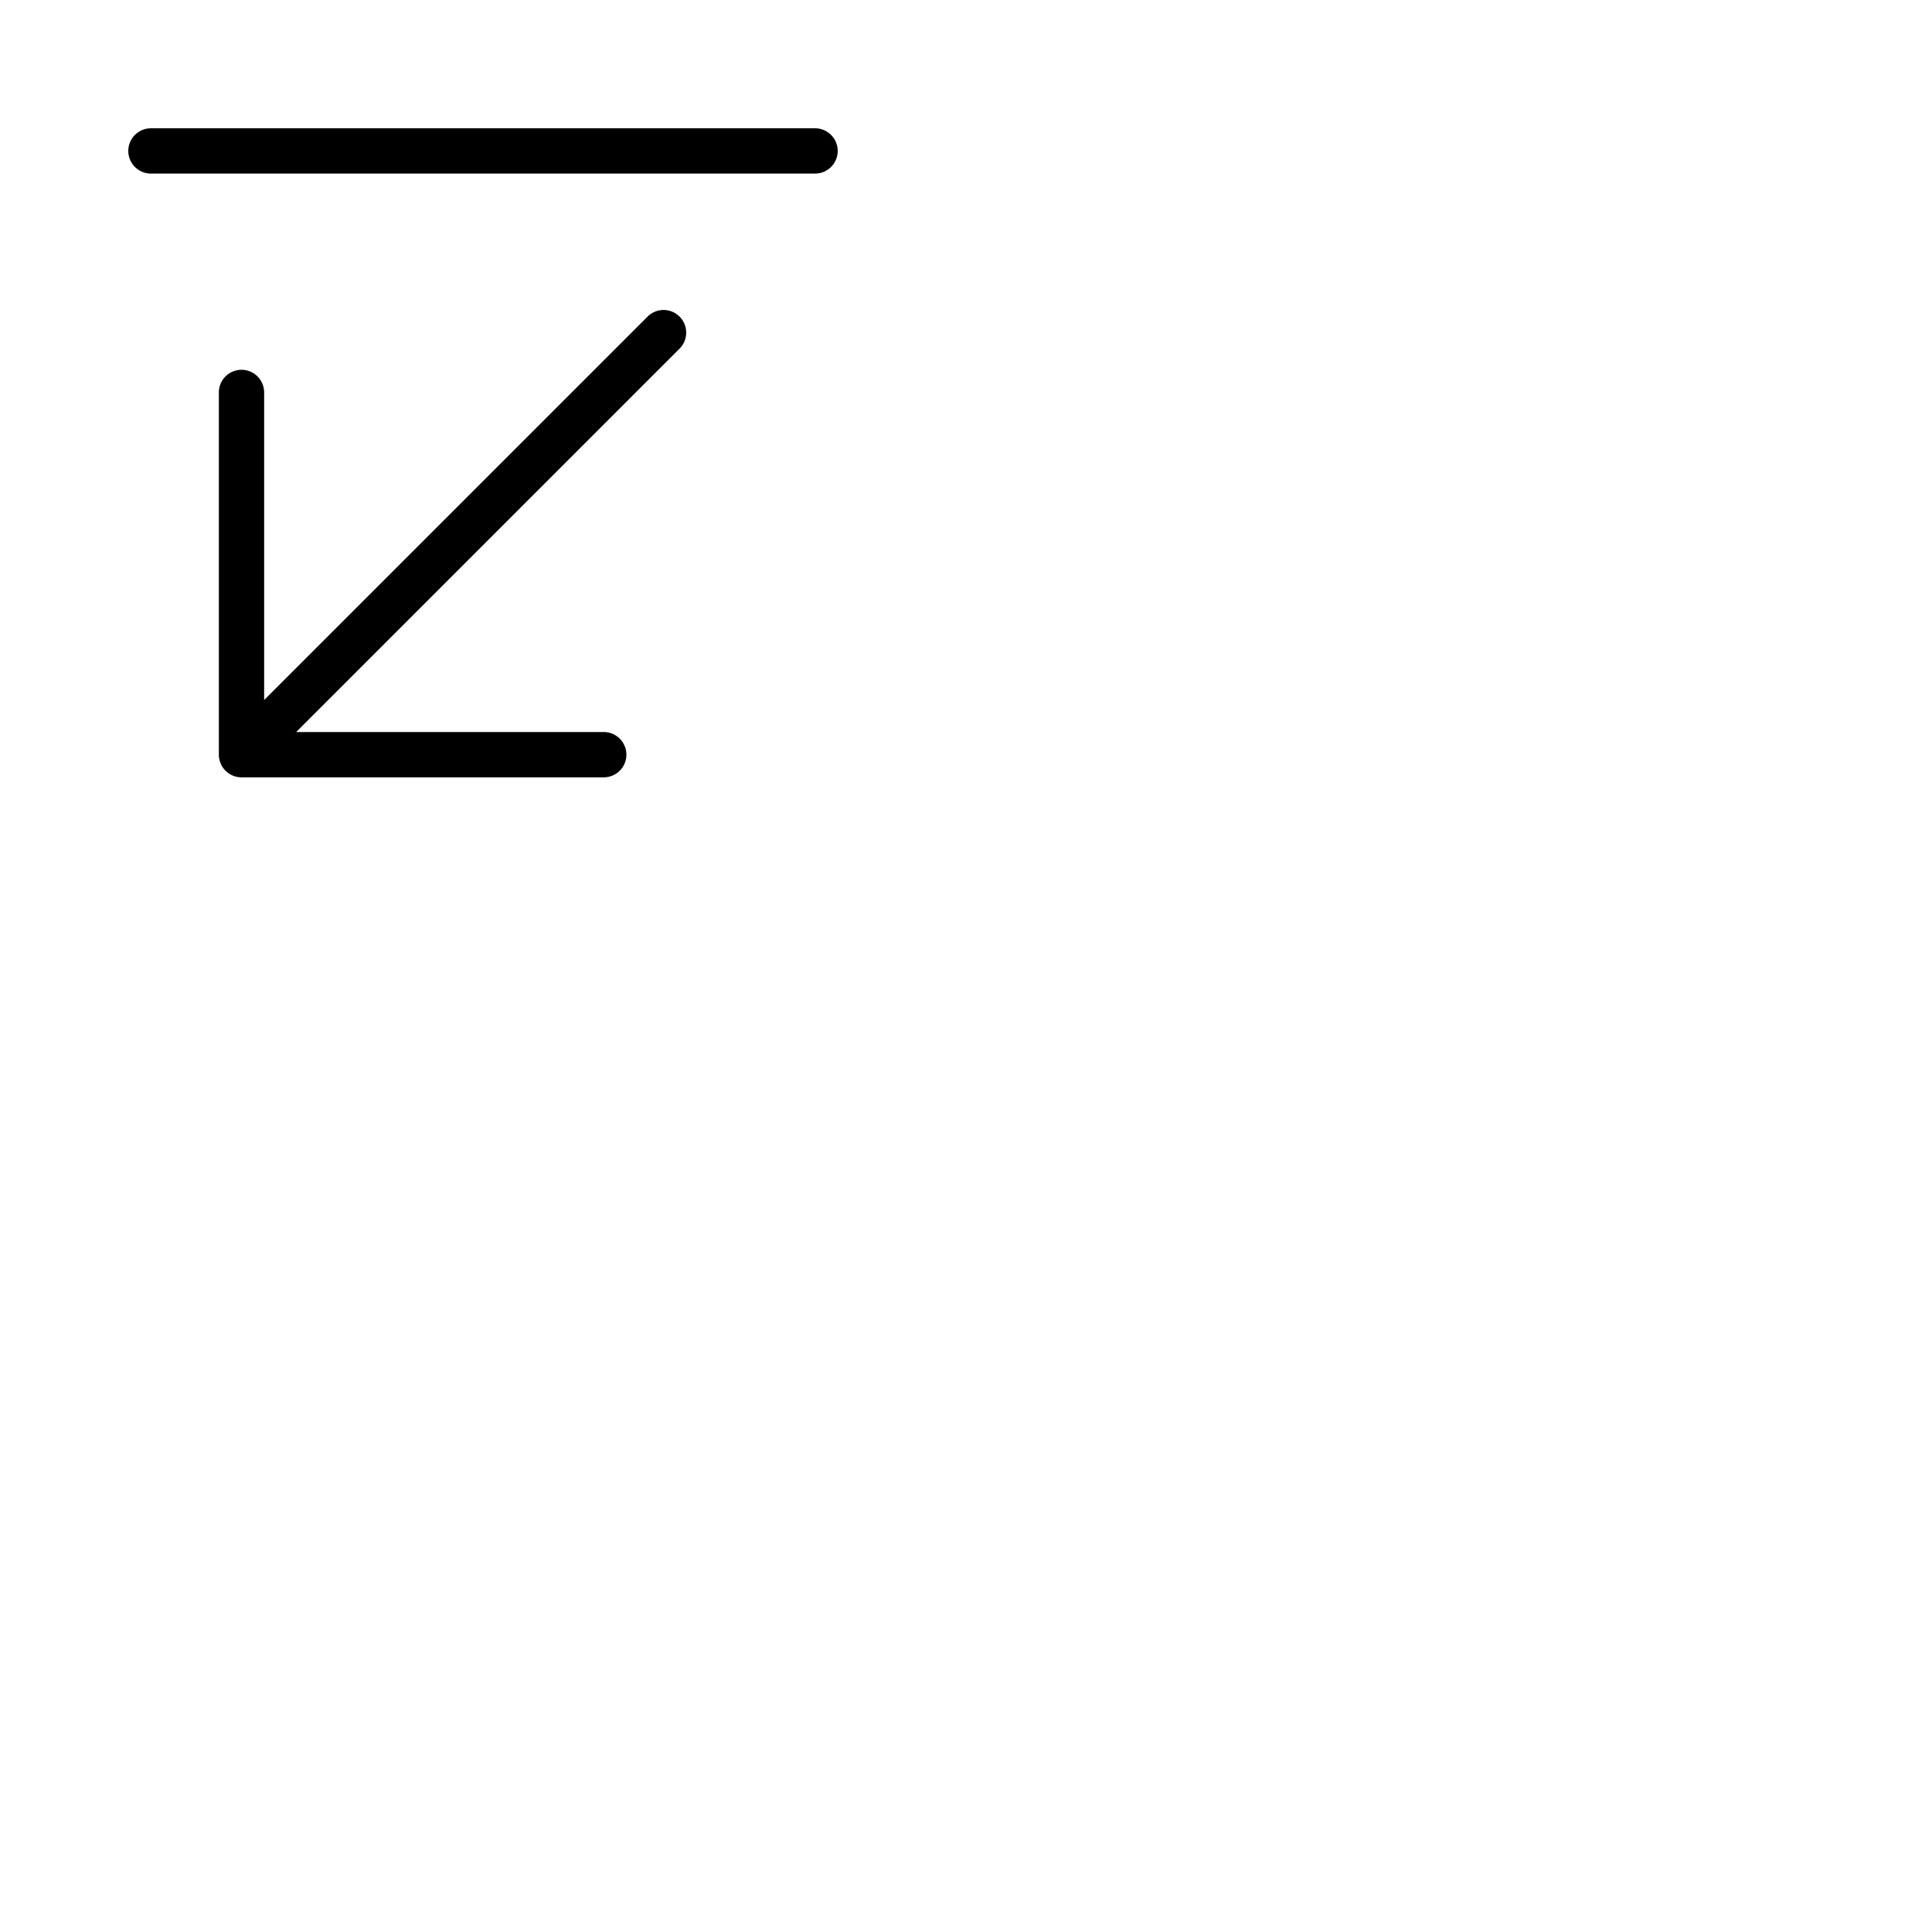 <svg xmlns="http://www.w3.org/2000/svg" version="1.1" viewBox="0 0 512 512" fill="currentColor"><path fill="currentColor" d="M222 40a6 6 0 0 1-6 6H40a6 6 0 0 1 0-12h176a6 6 0 0 1 6 6m-50.24 43.76L70 185.52V104a6 6 0 0 0-12 0v96a6 6 0 0 0 6 6h96a6 6 0 0 0 0-12H78.48L180.24 92.24a6 6 0 0 0-8.48-8.48"/></svg>